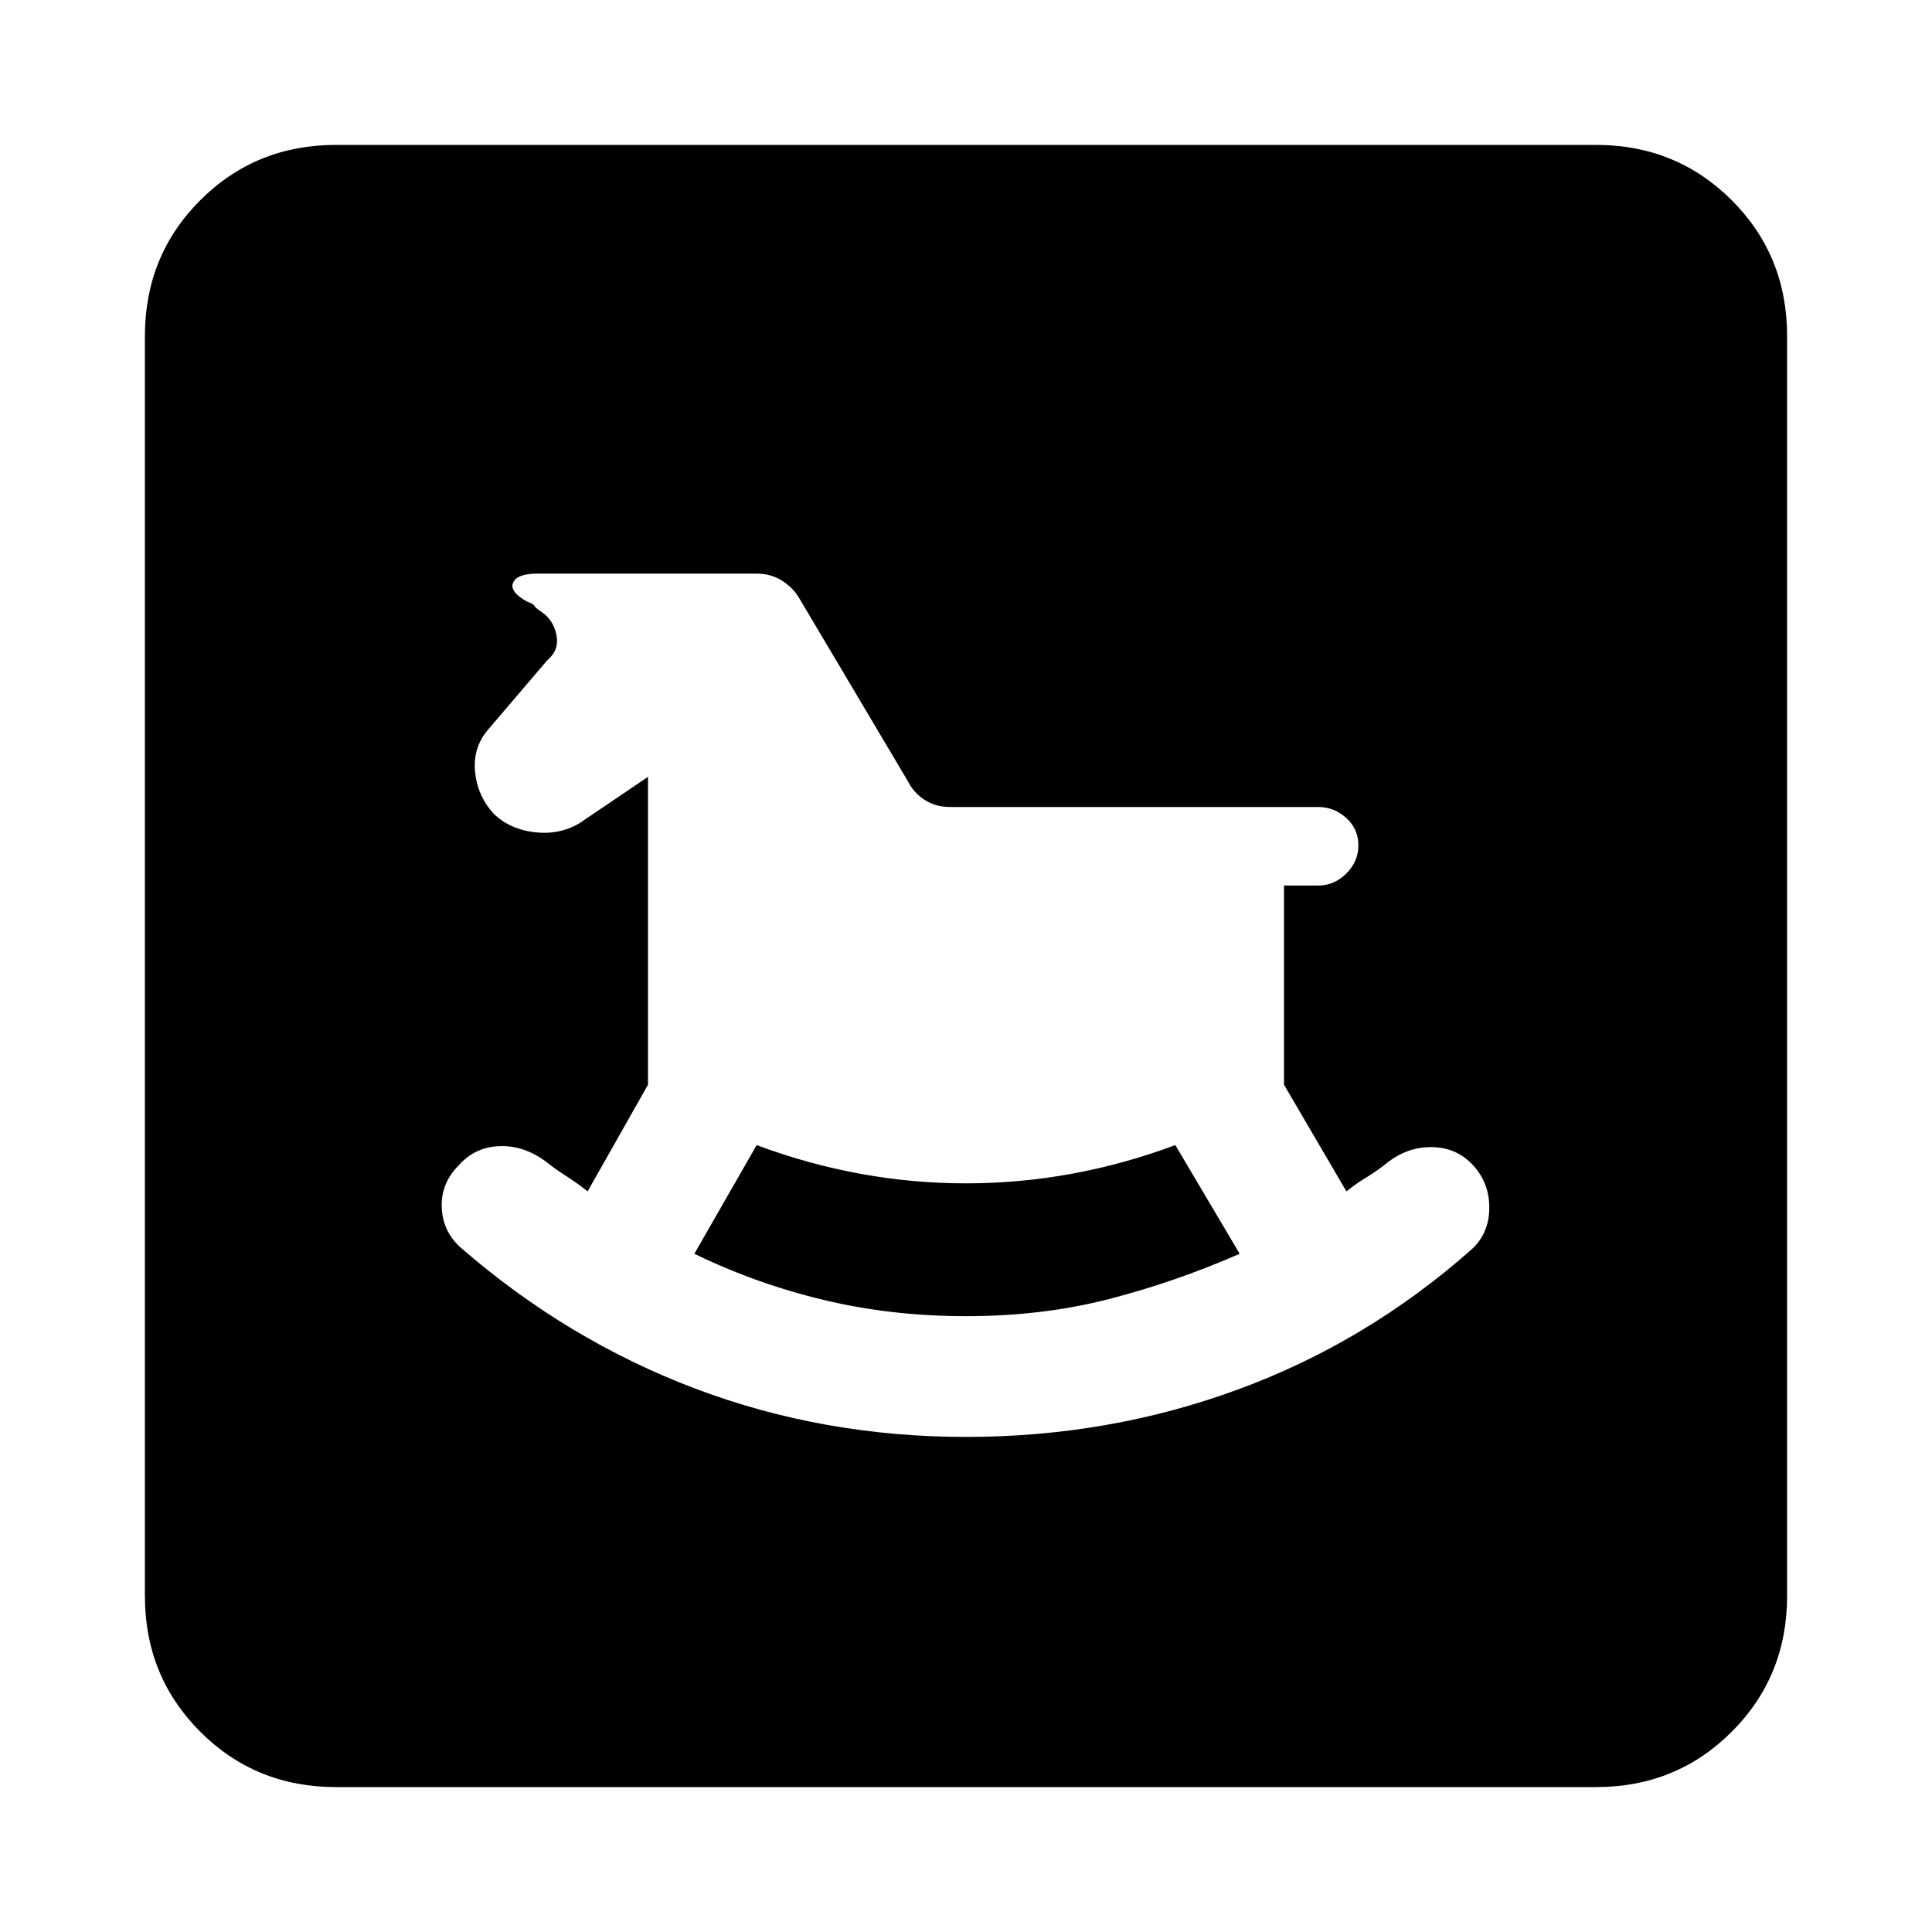 <svg xmlns="http://www.w3.org/2000/svg" height="20" width="20"><path d="M10 14.875q1.479 0 2.812-.49 1.334-.489 2.417-1.447.188-.167.188-.438t-.188-.458q-.167-.167-.417-.167-.25 0-.458.167-.104.083-.208.146-.104.062-.208.145l-.646-1.104V9.167h.354q.166 0 .292-.125.124-.125.124-.292 0-.167-.124-.281-.126-.115-.292-.115H9.833q-.145 0-.26-.073-.115-.073-.177-.198L8.271 6.188q-.063-.105-.177-.178-.115-.072-.261-.072H5.562q-.208 0-.25.093-.041.094.146.198.063.021.073.042.011.021.073.062.125.084.156.24.032.156-.093.26l-.605.709q-.166.187-.145.437.021.25.187.438.167.166.427.198.261.031.469-.094l.708-.479v3.187l-.625 1.104q-.104-.083-.218-.156-.115-.073-.219-.156-.229-.167-.479-.156-.25.01-.417.197-.188.188-.177.438.01.25.198.417 1.104.958 2.427 1.458t2.802.5Zm0-1.25q-.771 0-1.469-.167-.698-.166-1.343-.479l.645-1.125q1.063.396 2.167.396 1.104 0 2.167-.396l.666 1.125q-.666.292-1.354.469-.687.177-1.479.177ZM3.479 18.5q-.833 0-1.406-.573T1.5 16.521V3.479q0-.833.573-1.406T3.479 1.5h13.042q.833 0 1.406.573t.573 1.406v13.042q0 .833-.573 1.406t-1.406.573Z"/></svg>